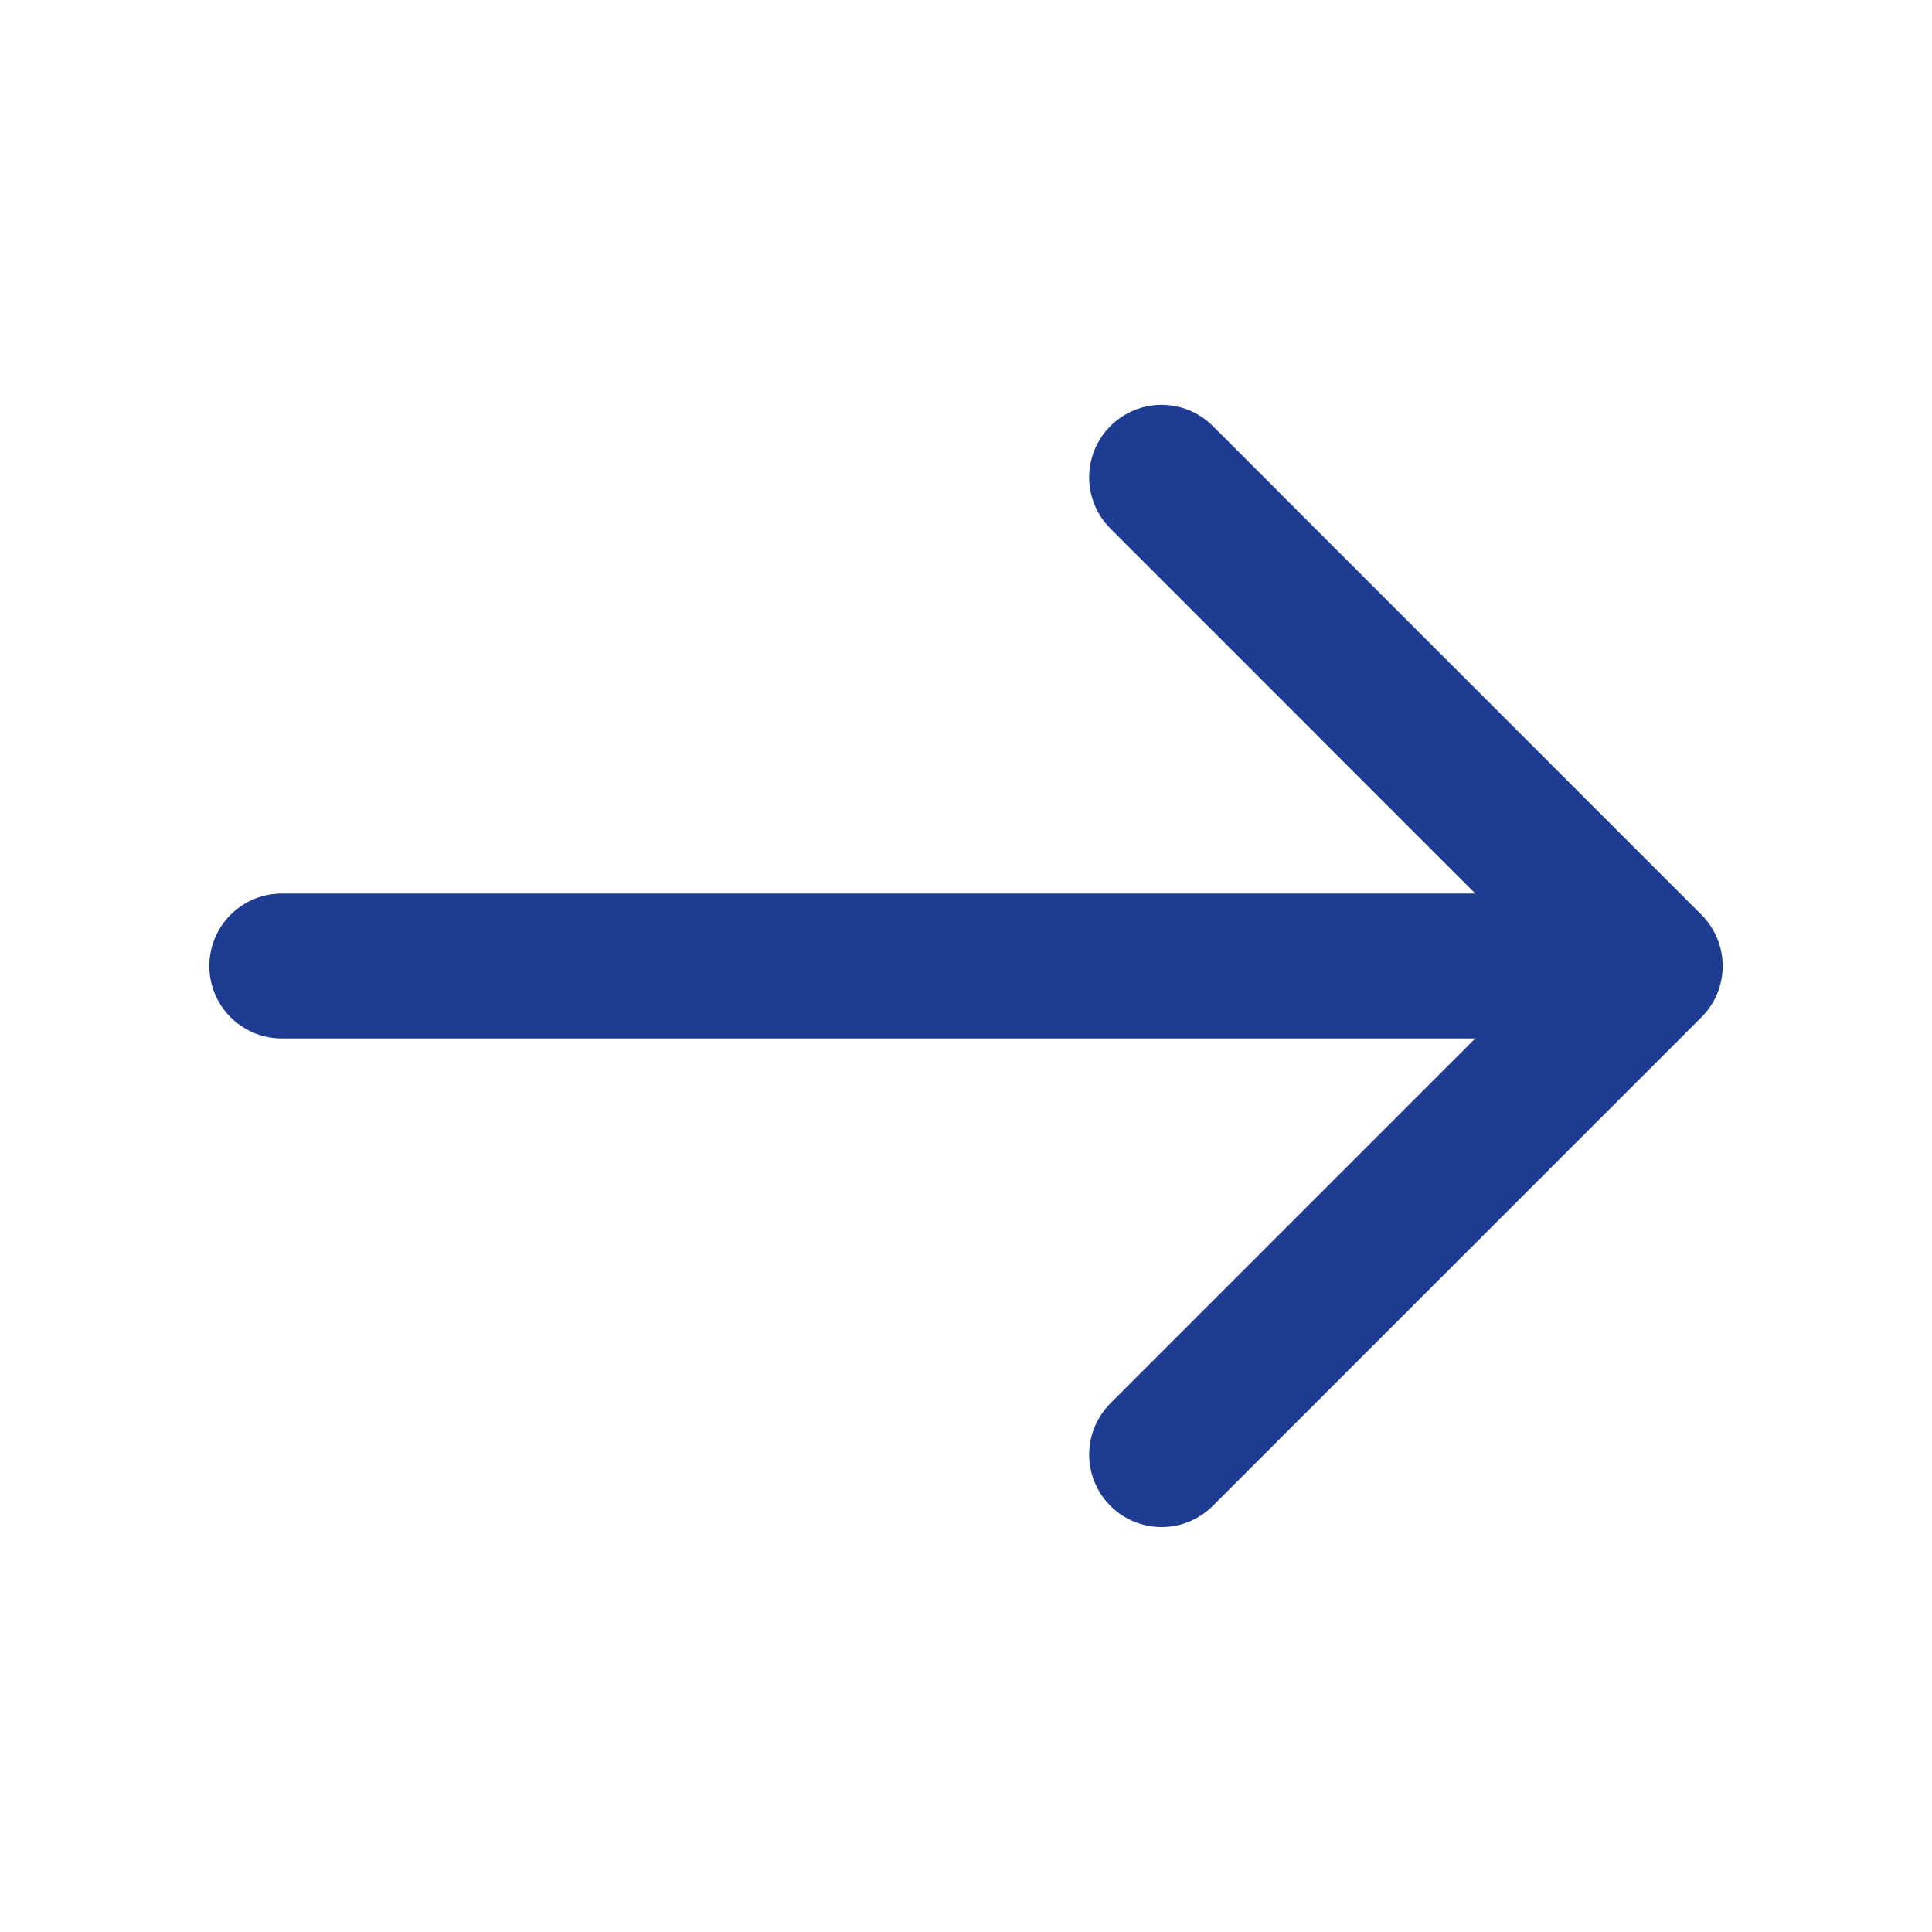 <svg width="20" height="20" viewBox="0 0 20 20" fill="none" xmlns="http://www.w3.org/2000/svg">
<g id="vuesax/linear/arrow-right">
<g id="arrow-right">
<path id="Vector" d="M12.025 4.941L17.083 10L12.025 15.058" stroke="#1D3C92" stroke-width="1.5" stroke-miterlimit="10" stroke-linecap="round" stroke-linejoin="round"/>
<path id="Vector_2" d="M2.917 10H16.942" stroke="#1D3C92" stroke-width="1.5" stroke-miterlimit="10" stroke-linecap="round" stroke-linejoin="round"/>
</g>
</g>
</svg>
